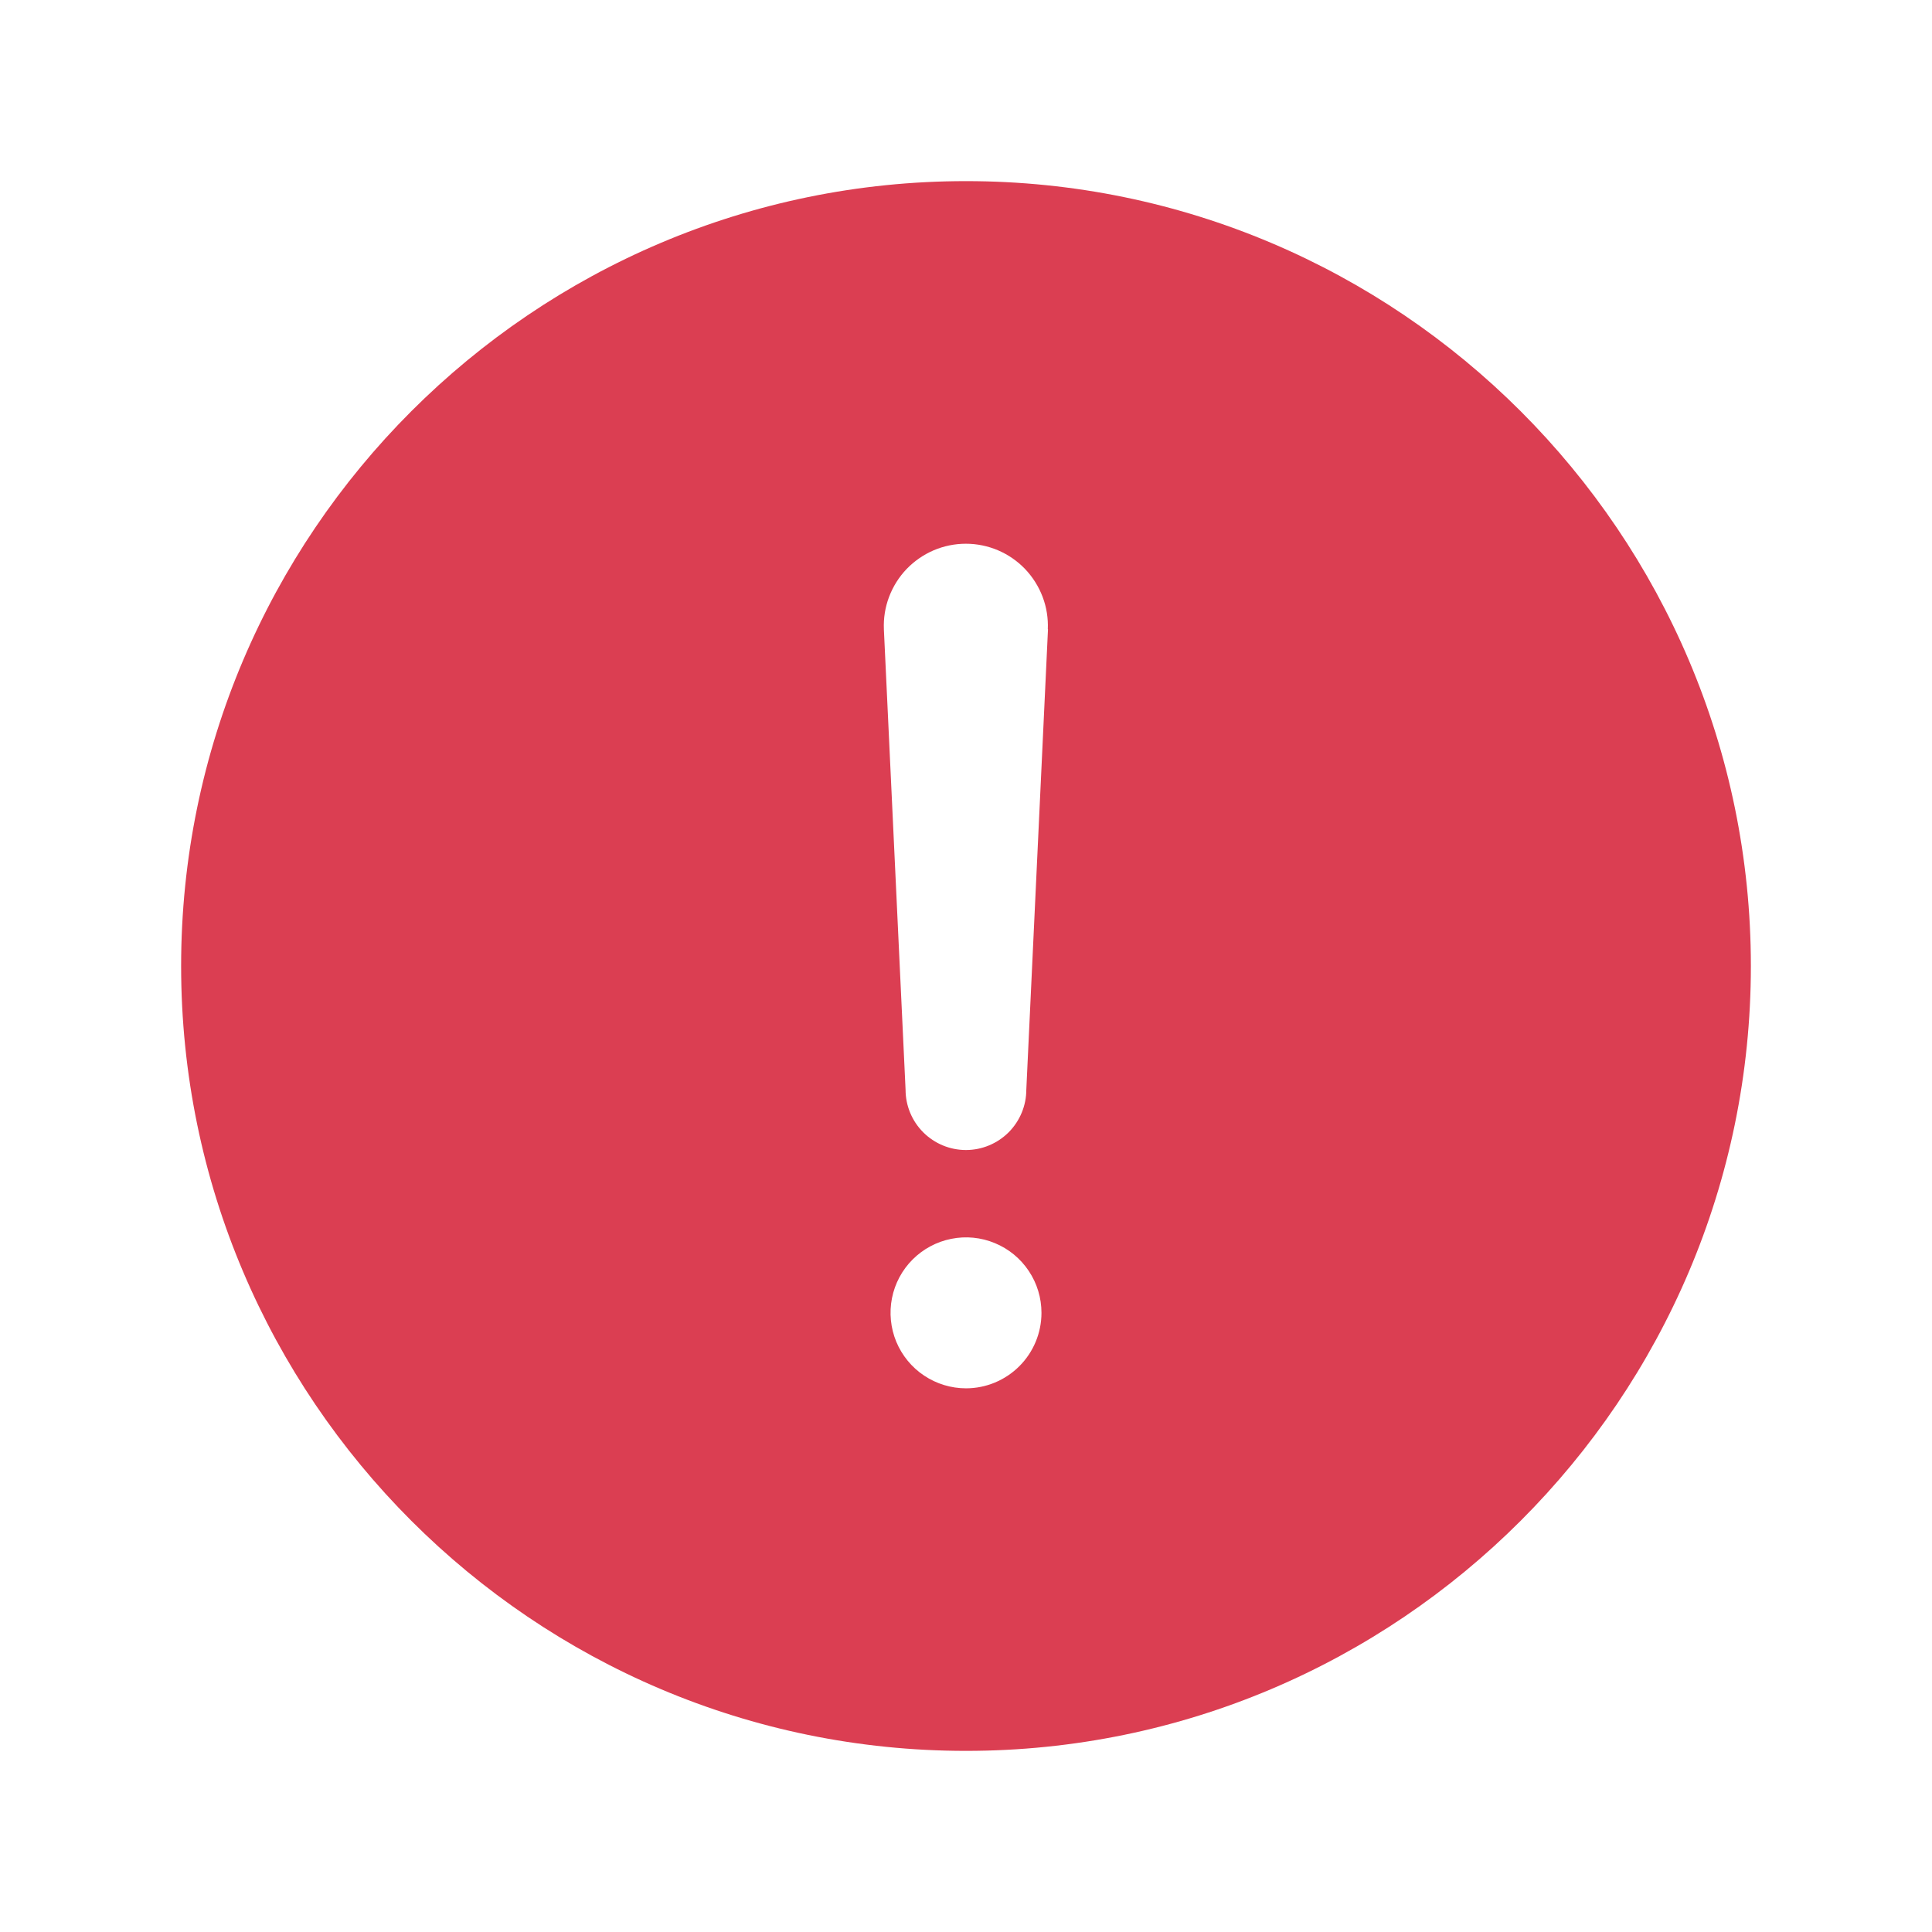 <svg width="32" height="32" viewBox="0 0 32 32" fill="none" xmlns="http://www.w3.org/2000/svg">
<path d="M16 3C8.832 3 3 8.832 3 16C3 23.168 8.832 29 16 29C23.168 29 29 23.168 29 16C29 8.832 23.168 3 16 3ZM16 22.995C15.753 22.995 15.511 22.921 15.306 22.784C15.1 22.647 14.94 22.451 14.845 22.223C14.751 21.995 14.726 21.743 14.774 21.501C14.822 21.258 14.941 21.036 15.116 20.861C15.291 20.686 15.514 20.567 15.756 20.519C15.999 20.47 16.25 20.495 16.478 20.59C16.707 20.684 16.902 20.845 17.039 21.05C17.177 21.256 17.25 21.497 17.25 21.745C17.25 22.076 17.118 22.394 16.884 22.628C16.649 22.863 16.331 22.995 16 22.995ZM17.358 10.423L16.999 18.048C16.999 18.313 16.893 18.567 16.706 18.755C16.518 18.942 16.264 19.048 15.999 19.048C15.733 19.048 15.479 18.942 15.292 18.755C15.104 18.567 14.999 18.313 14.999 18.048L14.64 10.427V10.423C14.632 10.24 14.661 10.057 14.726 9.886C14.791 9.714 14.889 9.558 15.016 9.425C15.143 9.293 15.296 9.187 15.464 9.115C15.633 9.043 15.814 9.006 15.998 9.006C16.181 9.006 16.362 9.043 16.531 9.115C16.7 9.187 16.852 9.293 16.979 9.425C17.105 9.558 17.204 9.714 17.269 9.886C17.334 10.057 17.363 10.24 17.355 10.423L17.358 10.423Z" fill="#DB3E52"/>
</svg>
